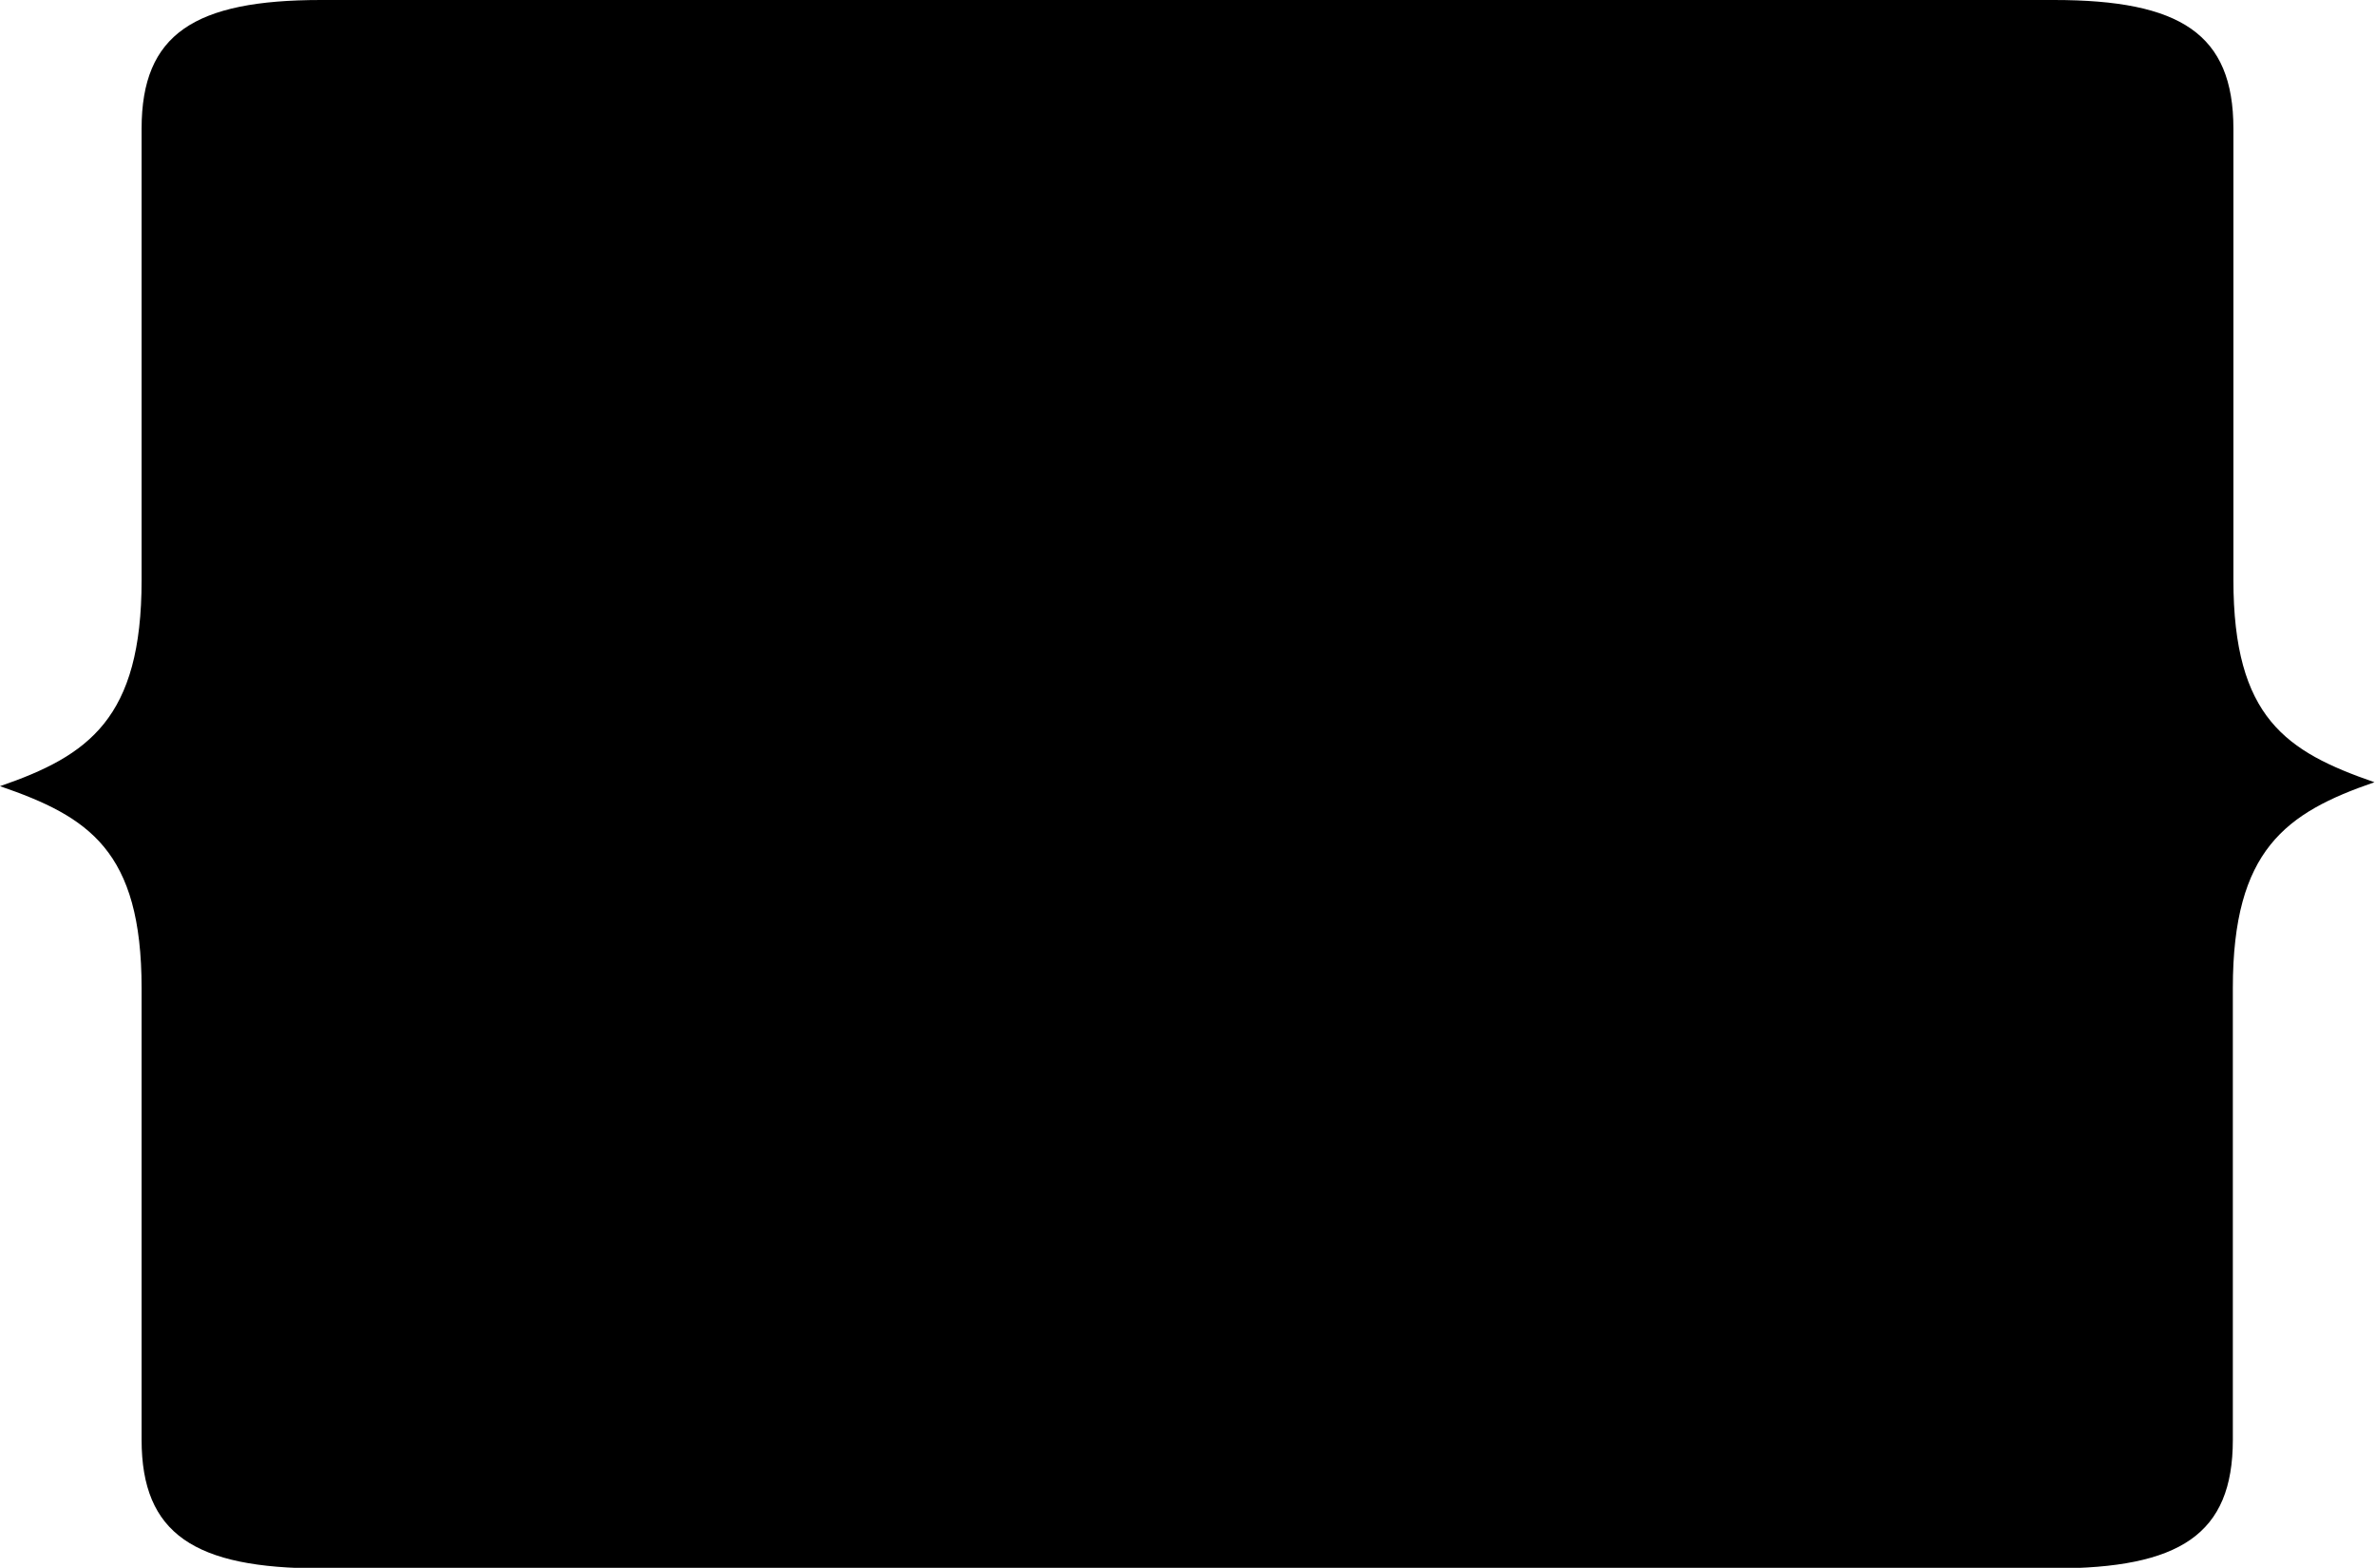 <?xml version="1.0" encoding="utf-8"?>
<!-- Generator: Adobe Illustrator 28.0.0, SVG Export Plug-In . SVG Version: 6.00 Build 0)  -->
<svg version="1.1" id="Calque_1" xmlns="http://www.w3.org/2000/svg" xmlns:xlink="http://www.w3.org/1999/xlink" x="0px" y="0px"
	 viewBox="0 0 421 278" style="enable-background:new 0 0 421 278;" xml:space="preserve">
<path d="M395.9,102.8V22.8C395.9,6,386.5,0,364.1,0H56.9C34.5,0,25.1,6,25.1,22.8v80.1c0,24.5-9.4,31.1-25.1,36.5
	c15.7,5.4,25.1,11.4,25.1,35.8v80.1c0,16.7,9.4,22.8,31.8,22.8h307.1c22.4,0,31.8-6,31.8-22.8v-80.1c0-24.5,9.4-31.1,25.1-36.5
	C405.3,133.3,395.9,127.3,395.9,102.8z"/>
</svg>
